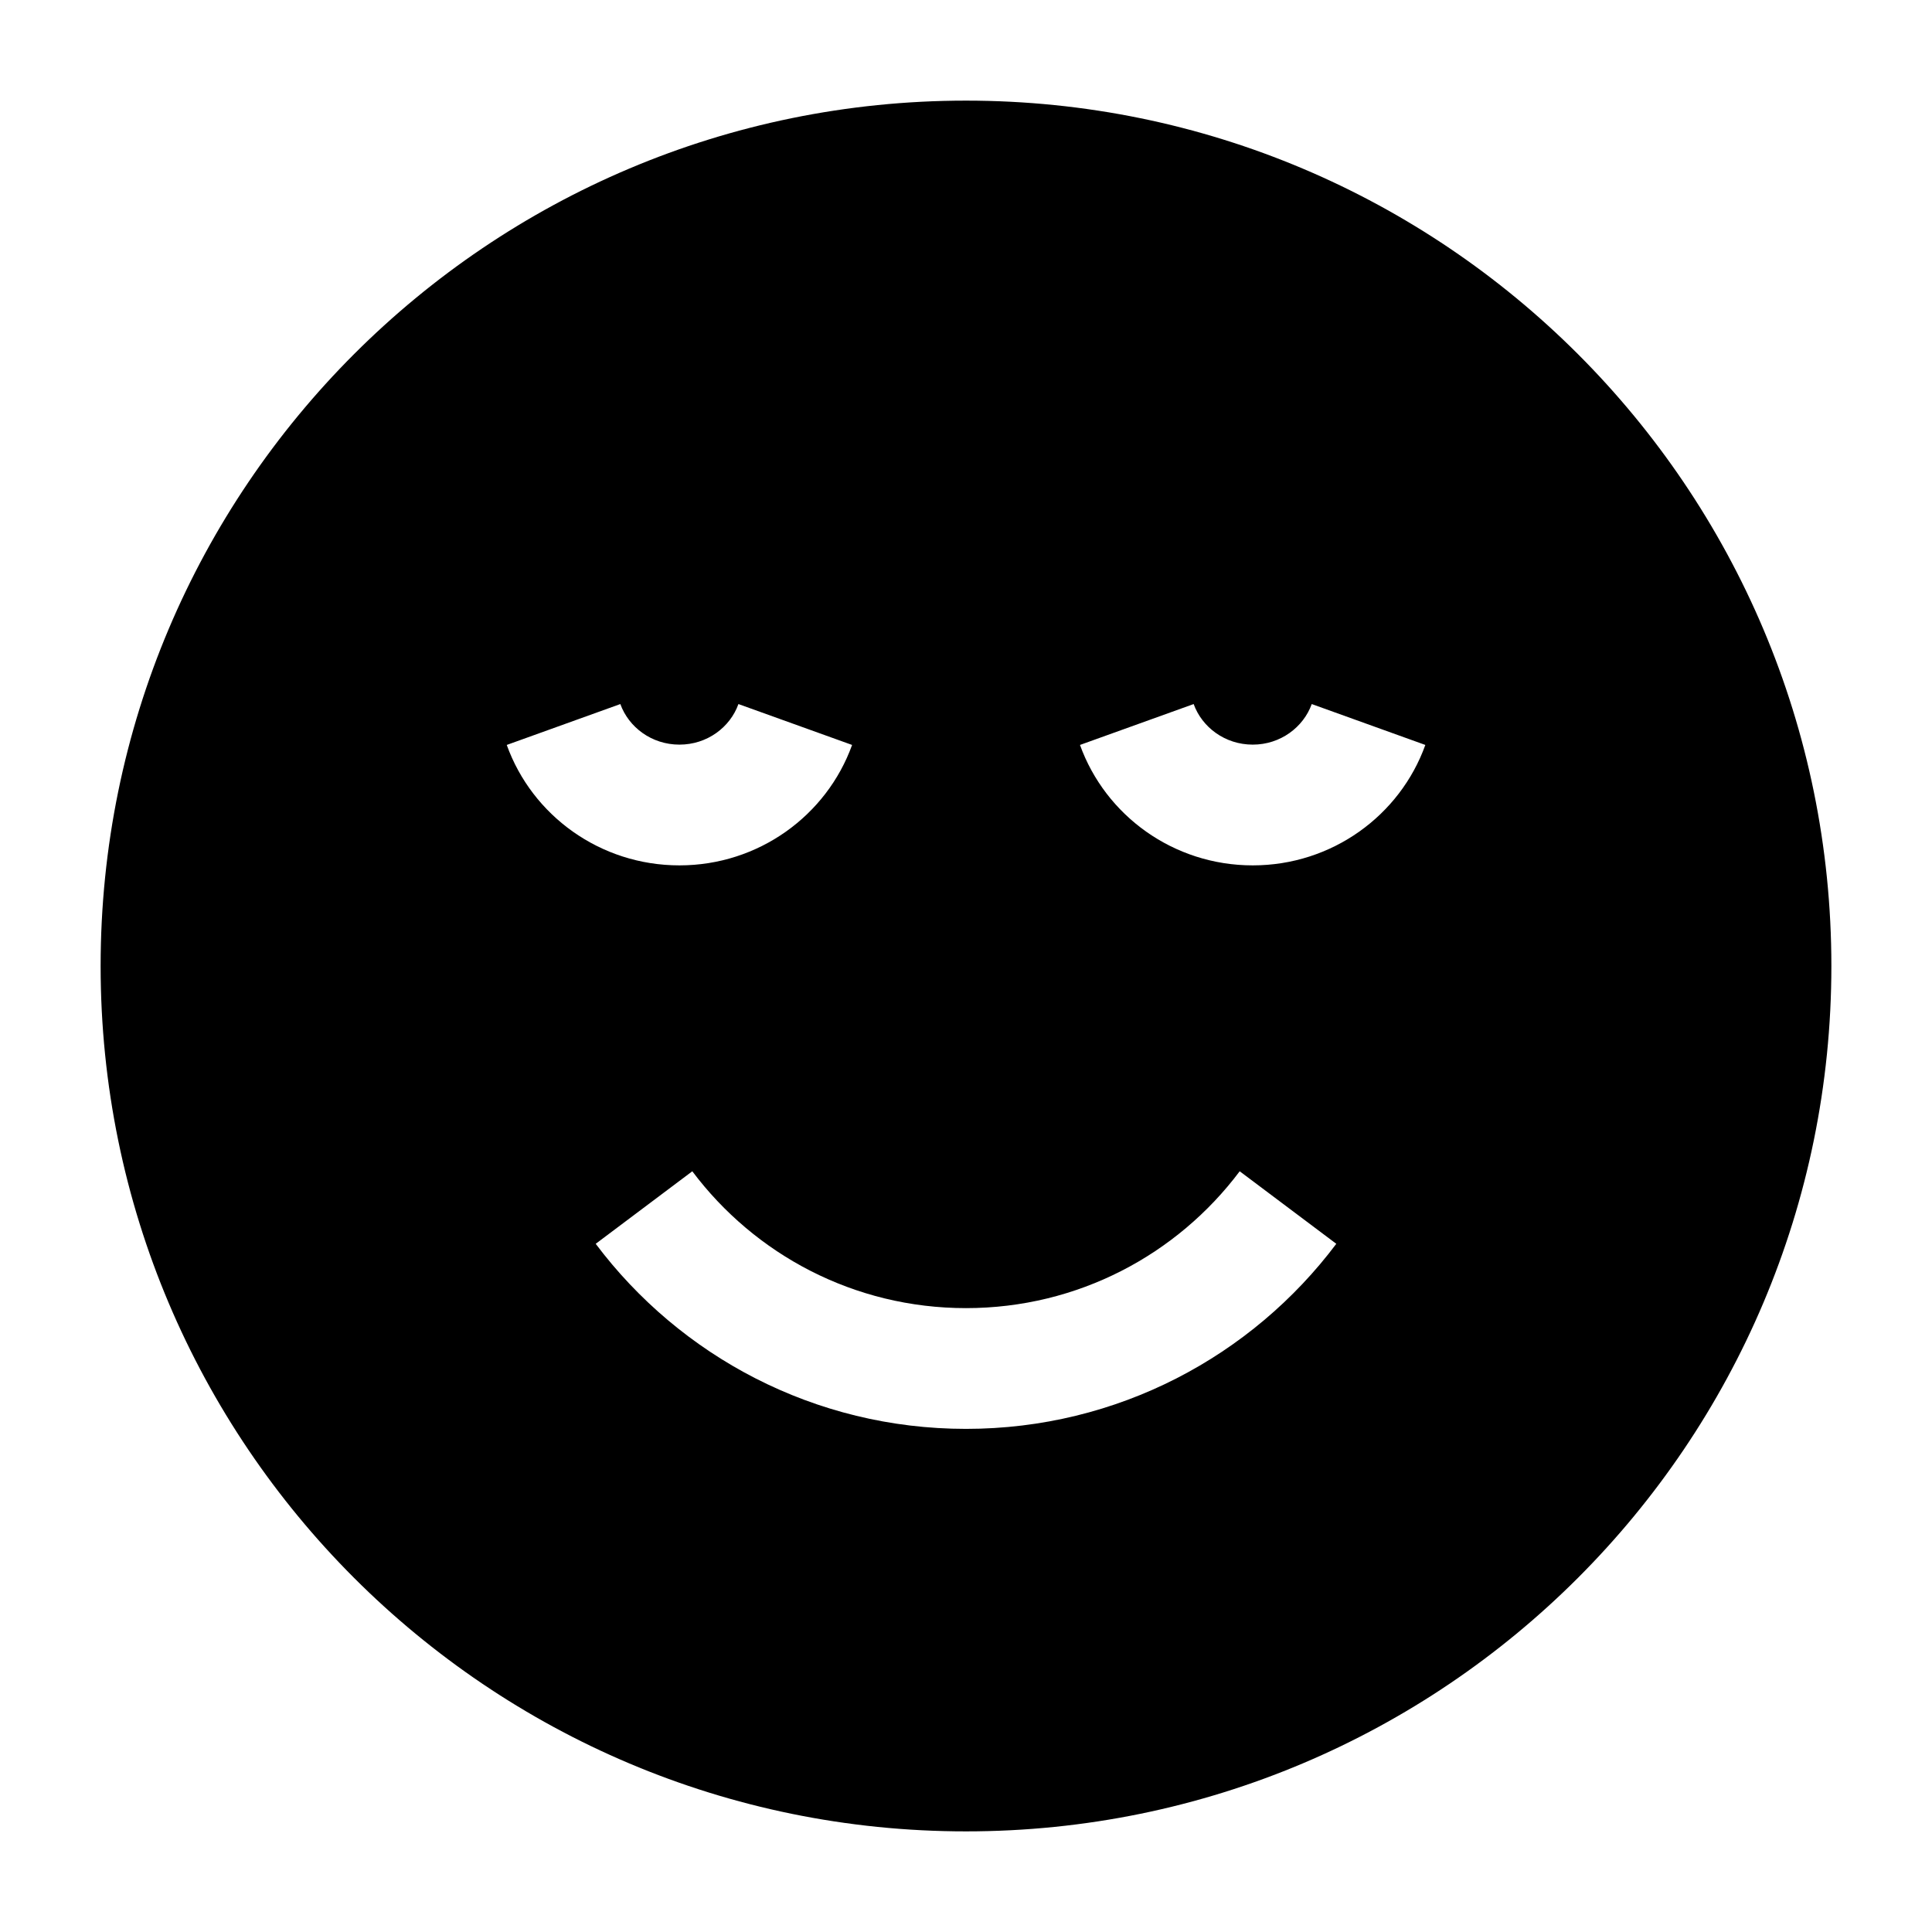 <svg width="24" height="24" viewBox="0 0 24 24" xmlns="http://www.w3.org/2000/svg">
    <path fill-rule="evenodd" clip-rule="evenodd" d="M1.25 12C1.25 6.063 6.063 1.25 12 1.25C17.937 1.25 22.75 6.063 22.75 12C22.75 17.937 17.937 22.75 12 22.75C6.063 22.75 1.25 17.937 1.25 12ZM8.44 9.25C8.095 9.25 7.81 9.034 7.706 8.746L6.295 9.254C6.61 10.131 7.456 10.75 8.44 10.75C9.424 10.75 10.269 10.131 10.585 9.254L9.173 8.746C9.07 9.034 8.785 9.25 8.44 9.25ZM15.562 9.25C15.217 9.25 14.932 9.034 14.828 8.746L13.416 9.254C13.732 10.131 14.577 10.75 15.562 10.75C16.546 10.75 17.391 10.131 17.706 9.254L16.295 8.746C16.191 9.034 15.906 9.25 15.562 9.25ZM15.4 14.55C14.624 15.584 13.39 16.25 12 16.25C10.61 16.25 9.376 15.584 8.6 14.55L7.4 15.451C8.448 16.846 10.118 17.75 12 17.75C13.882 17.75 15.552 16.846 16.6 15.451L15.4 14.55Z"/>
</svg>
